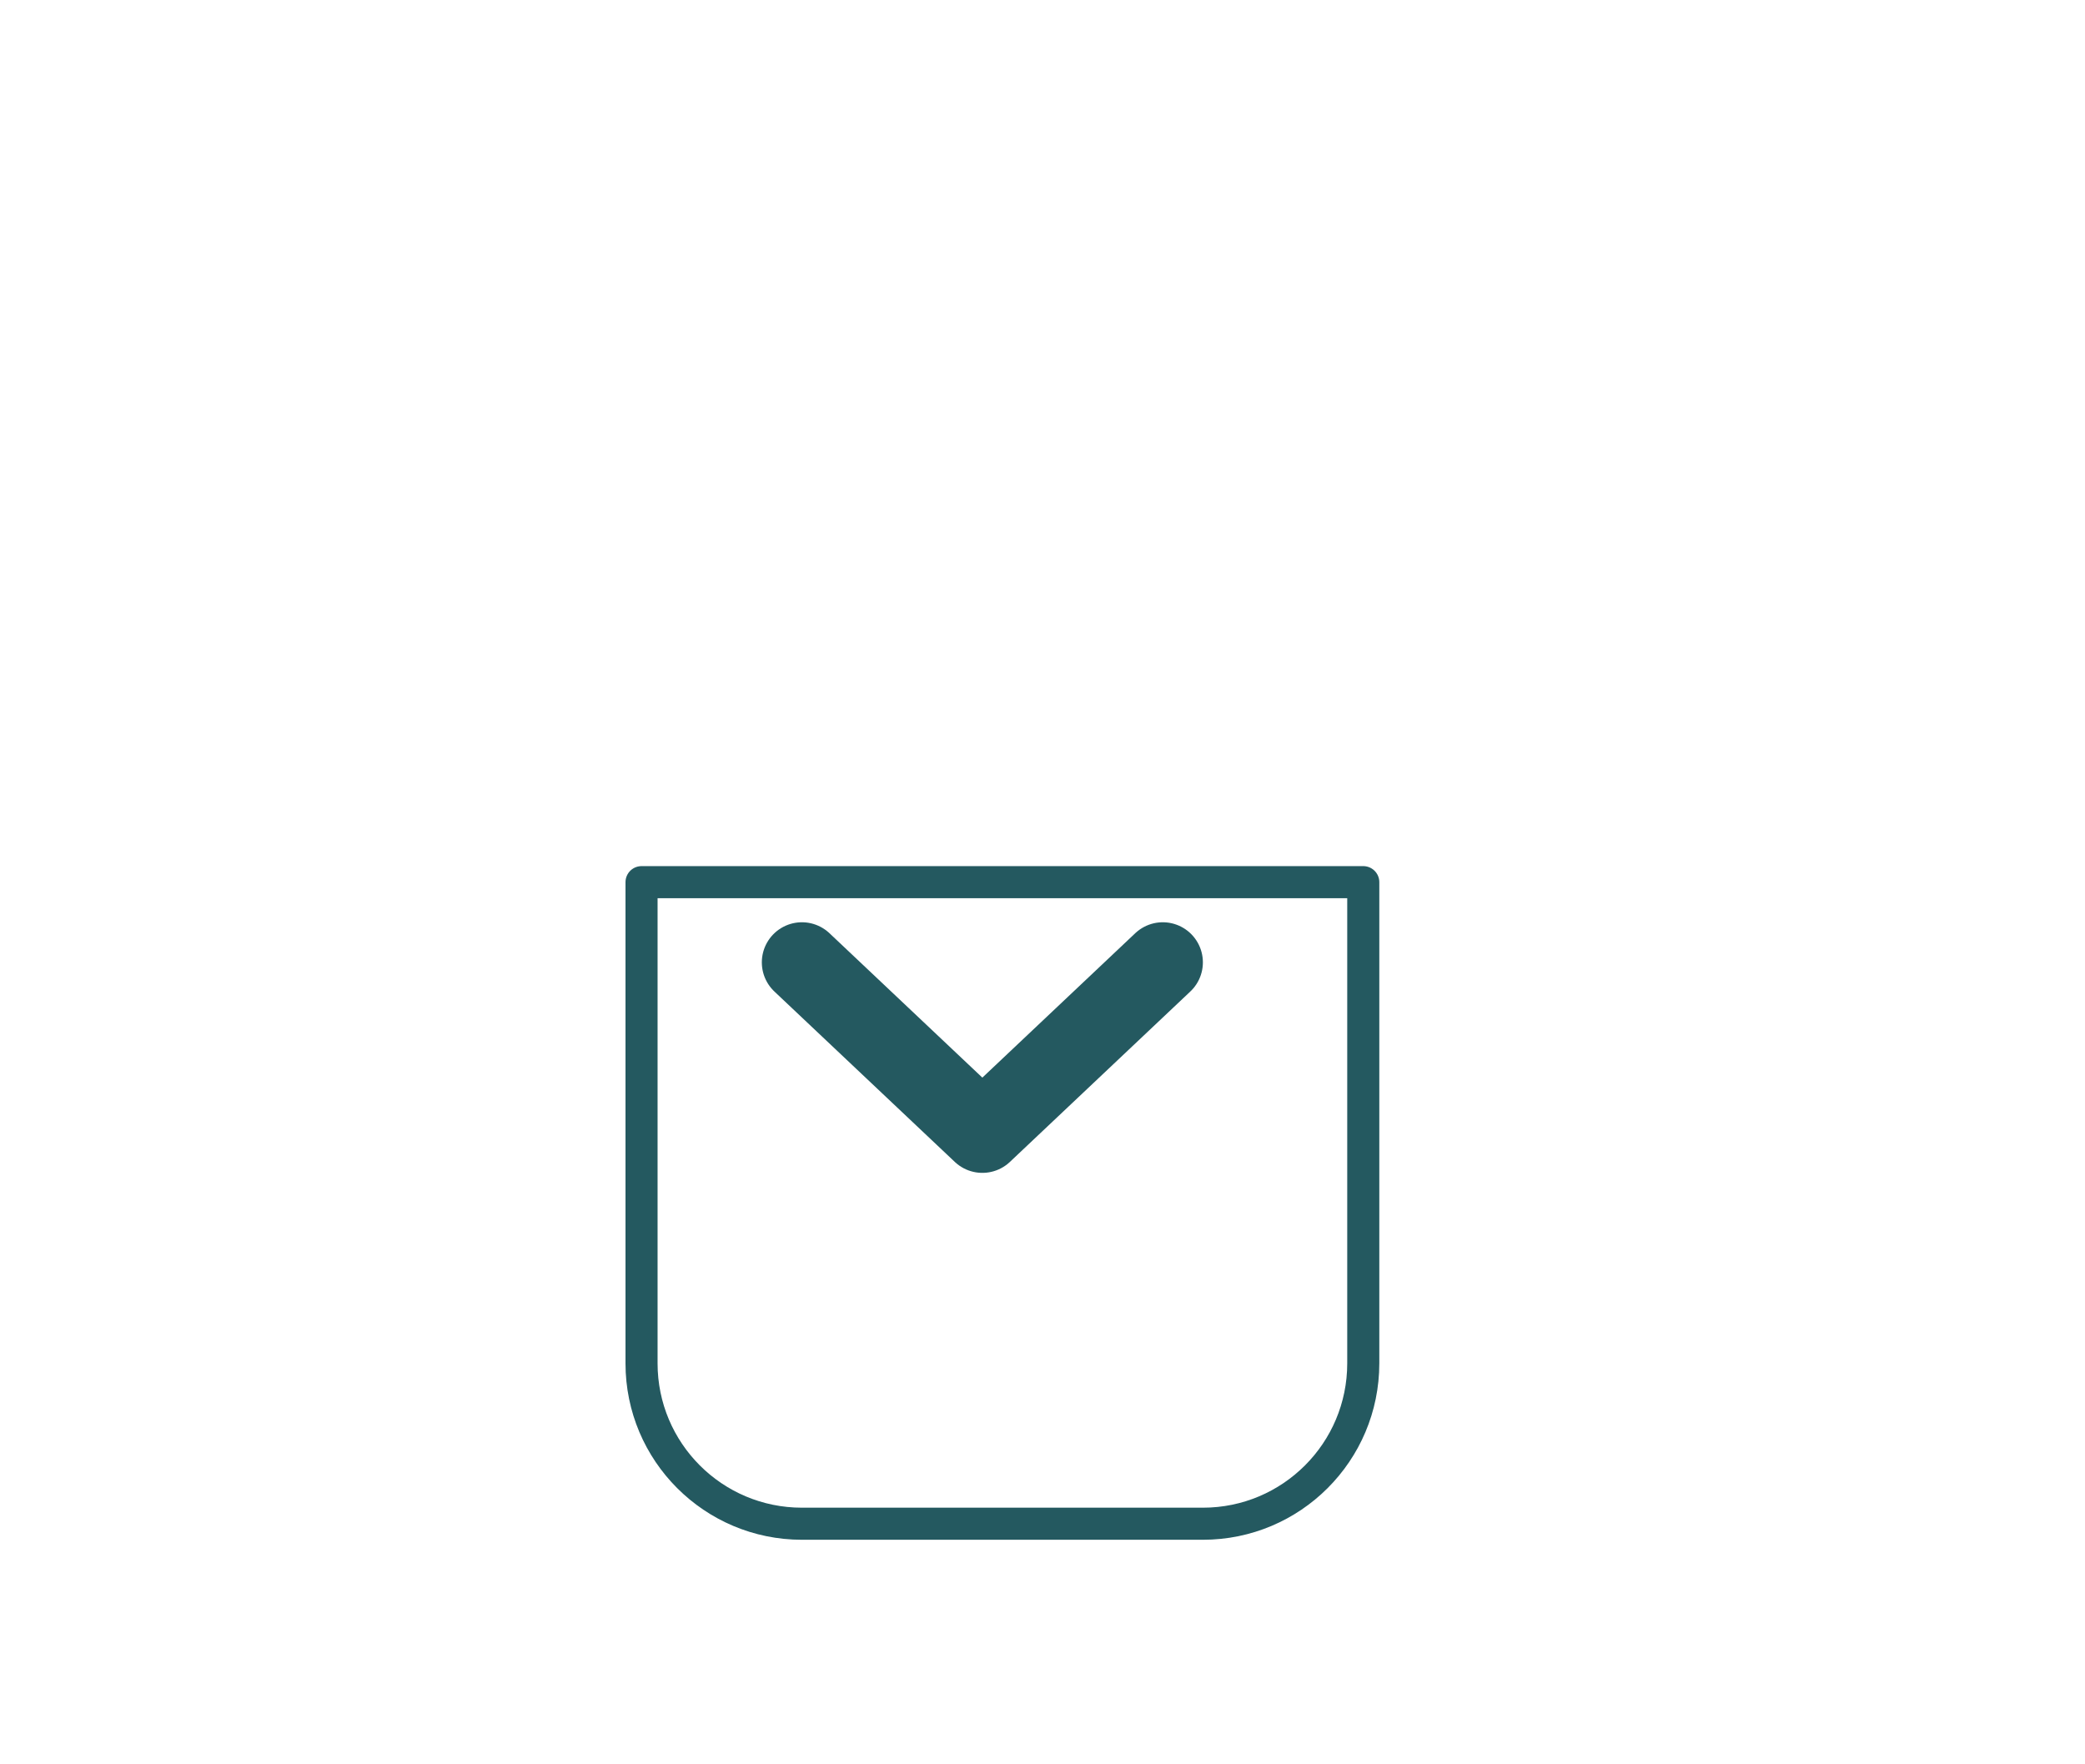 <svg width="26" height="22" viewBox="0 0 26 22" fill="none" xmlns="http://www.w3.org/2000/svg">
<g filter="url(#filter0_d_297_3300)">
<rect x="4" y="2" width="18" height="17" rx="8.5" fill="white"/>
<g filter="url(#filter1_d_297_3300)">
<path d="M8 7H17V13C17 14.105 16.105 15 15 15H10C8.895 15 8 14.105 8 13V7Z" stroke="#245960" stroke-width="0.4" stroke-linecap="round" stroke-linejoin="round"/>
</g>
<path d="M10 10L12.25 12.125L14.5 10" stroke="#245960" stroke-linecap="round" stroke-linejoin="round"/>
</g>
<defs>
<filter id="filter0_d_297_3300" x="0" y="0" width="26" height="25" filterUnits="userSpaceOnUse" color-interpolation-filters="sRGB">
<feFlood flood-opacity="0" result="BackgroundImageFix"/>
<feColorMatrix in="SourceAlpha" type="matrix" values="0 0 0 0 0 0 0 0 0 0 0 0 0 0 0 0 0 0 127 0" result="hardAlpha"/>
<feOffset dy="2"/>
<feGaussianBlur stdDeviation="2"/>
<feColorMatrix type="matrix" values="0 0 0 0 0.056 0 0 0 0 0.122 0 0 0 0 0.209 0 0 0 0.12 0"/>
<feBlend mode="normal" in2="BackgroundImageFix" result="effect1_dropShadow_297_3300"/>
<feBlend mode="normal" in="SourceGraphic" in2="effect1_dropShadow_297_3300" result="shape"/>
</filter>
<filter id="filter1_d_297_3300" x="3.8" y="4.8" width="17.4" height="16.4" filterUnits="userSpaceOnUse" color-interpolation-filters="sRGB">
<feFlood flood-opacity="0" result="BackgroundImageFix"/>
<feColorMatrix in="SourceAlpha" type="matrix" values="0 0 0 0 0 0 0 0 0 0 0 0 0 0 0 0 0 0 127 0" result="hardAlpha"/>
<feOffset dy="2"/>
<feGaussianBlur stdDeviation="2"/>
<feColorMatrix type="matrix" values="0 0 0 0 0.056 0 0 0 0 0.122 0 0 0 0 0.209 0 0 0 0.12 0"/>
<feBlend mode="normal" in2="BackgroundImageFix" result="effect1_dropShadow_297_3300"/>
<feBlend mode="normal" in="SourceGraphic" in2="effect1_dropShadow_297_3300" result="shape"/>
</filter>
</defs>
</svg>
